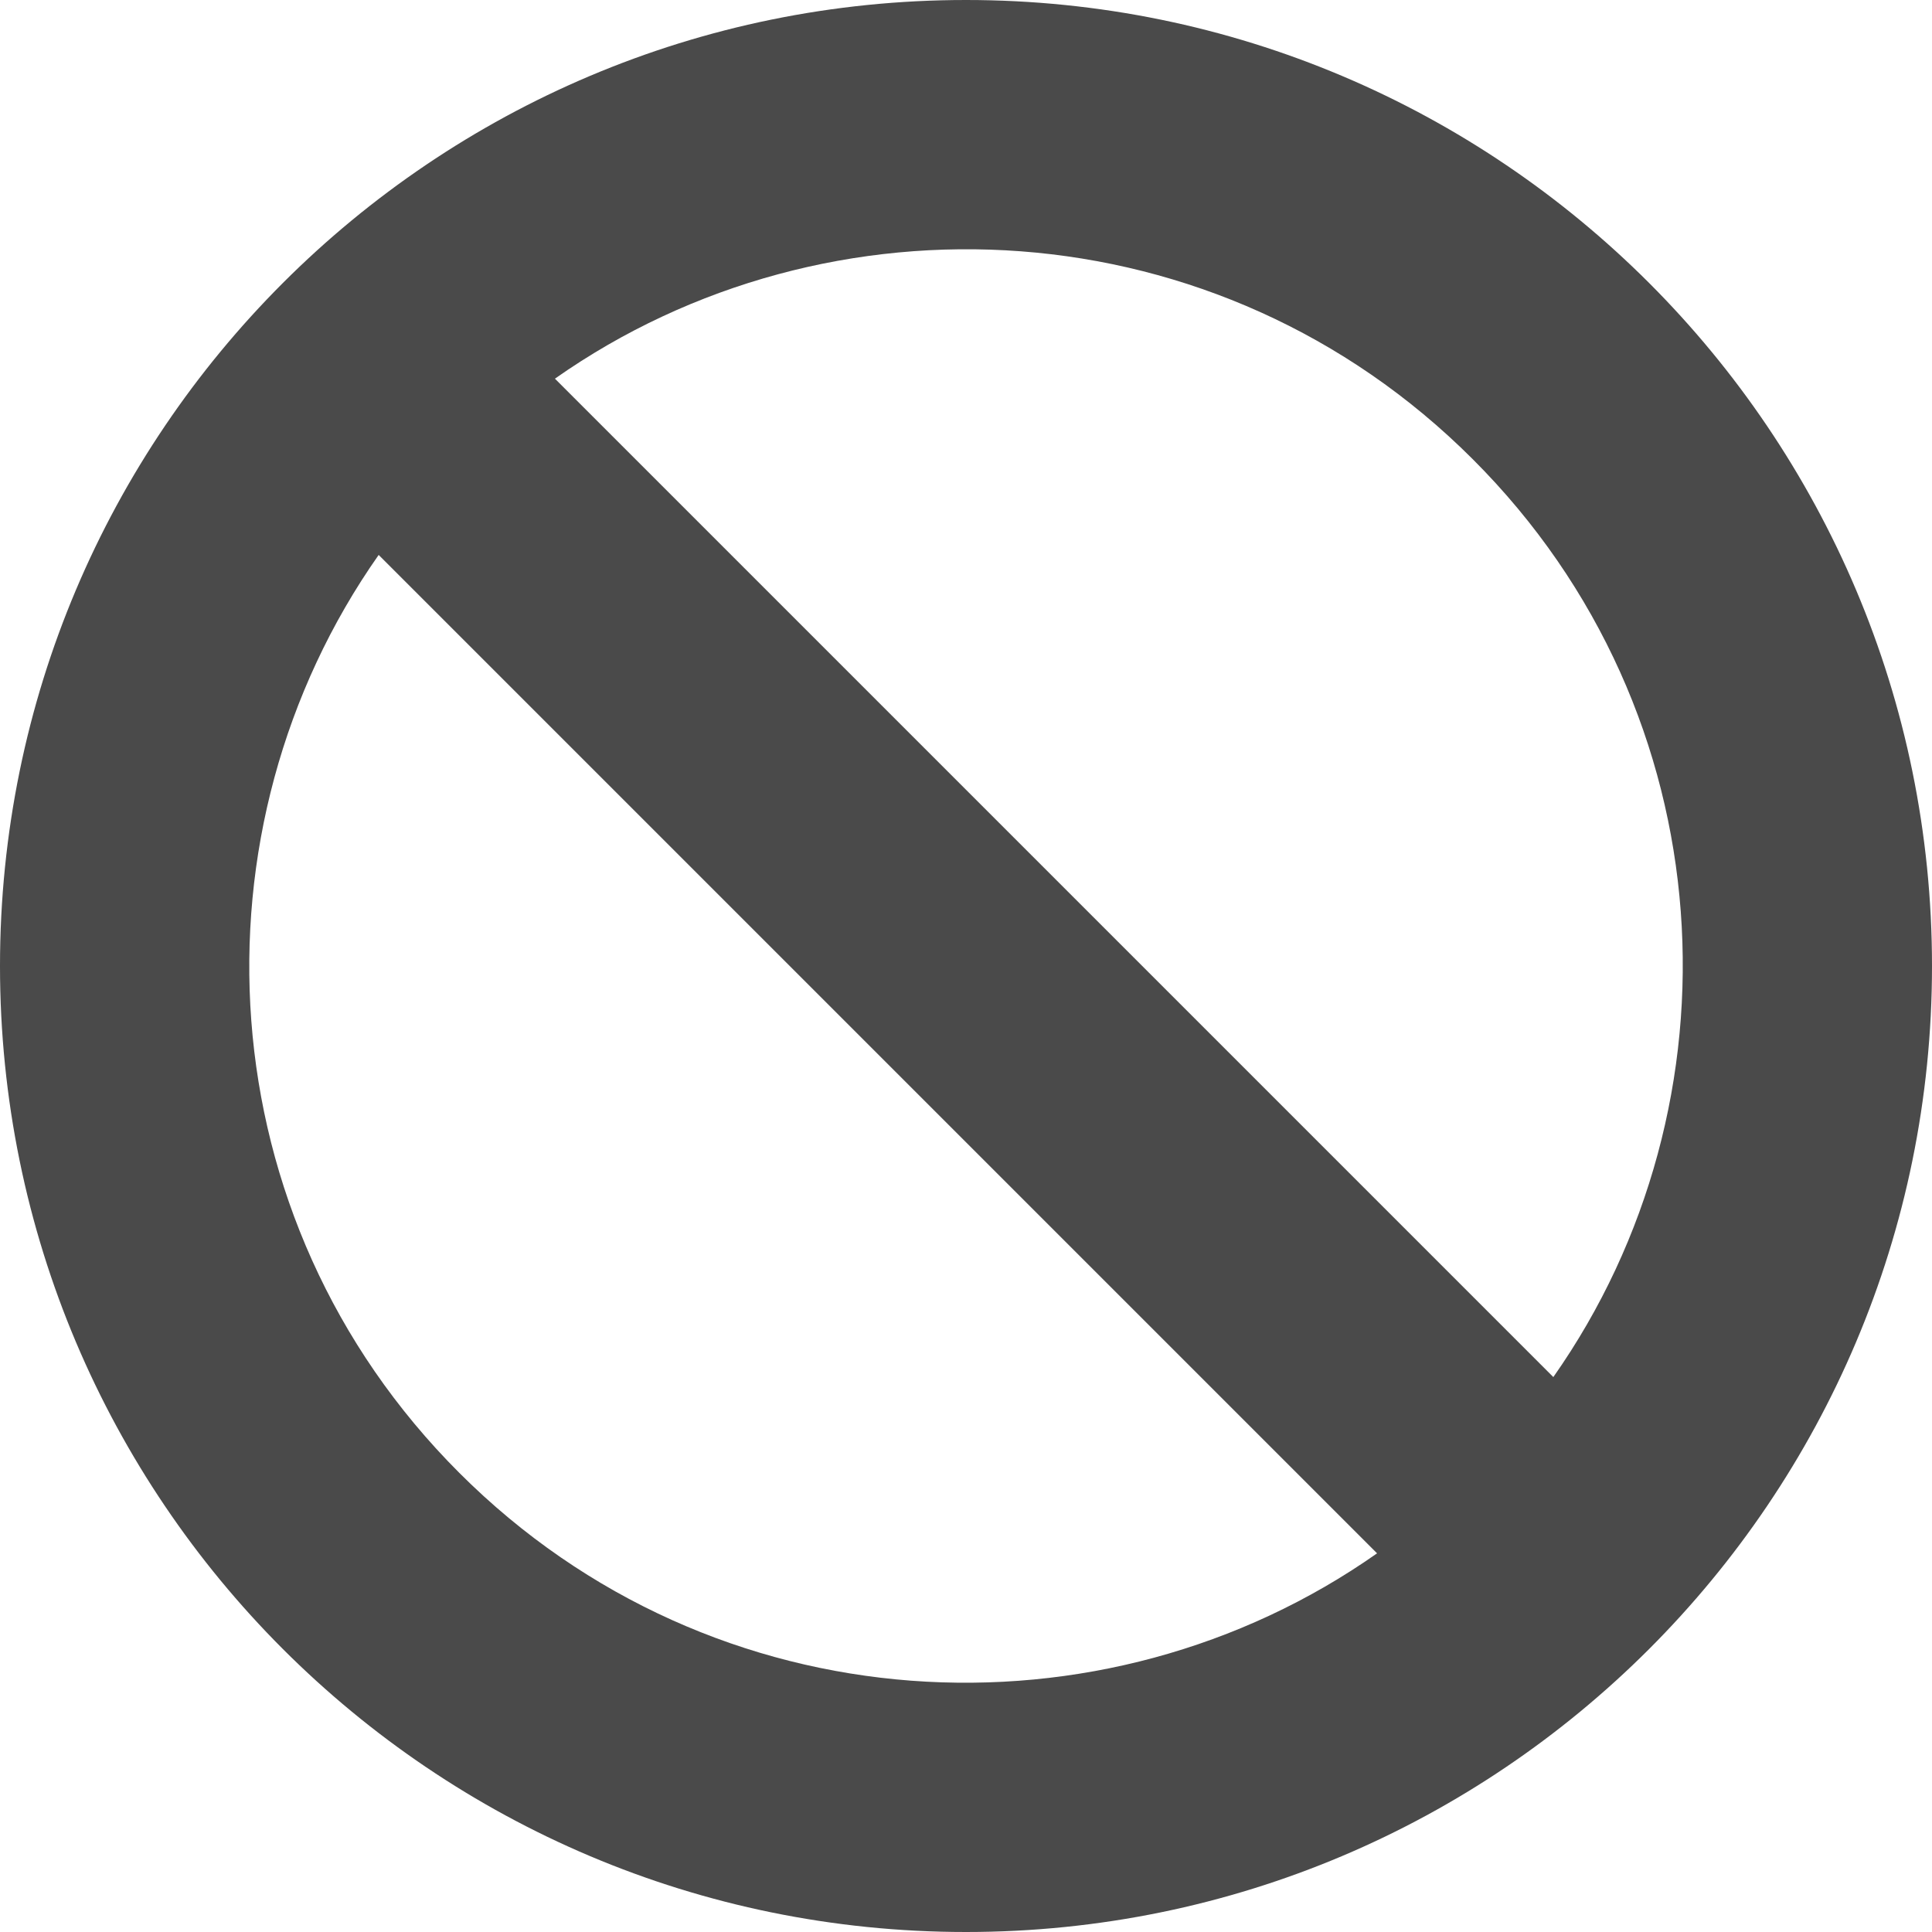 <svg width="13" height="13" viewBox="0 0 13 13" fill="none" xmlns="http://www.w3.org/2000/svg">
	<path d="M6.5 0C2.91 0 0 2.91 0 6.5C0 10.09 2.91 13 6.5 13C10.09 13 13 10.09 13 6.5C13 2.91 10.09 0 6.5 0ZM9.91 3.09C11.626 4.805 11.745 7.427 10.452 9.266L3.734 2.548C5.574 1.254 8.196 1.376 9.91 3.09ZM3.09 9.91C1.375 8.195 1.255 5.573 2.548 3.734L9.266 10.452C7.426 11.746 4.804 11.624 3.09 9.91Z" fill="#4A4A4A"/>
</svg>
